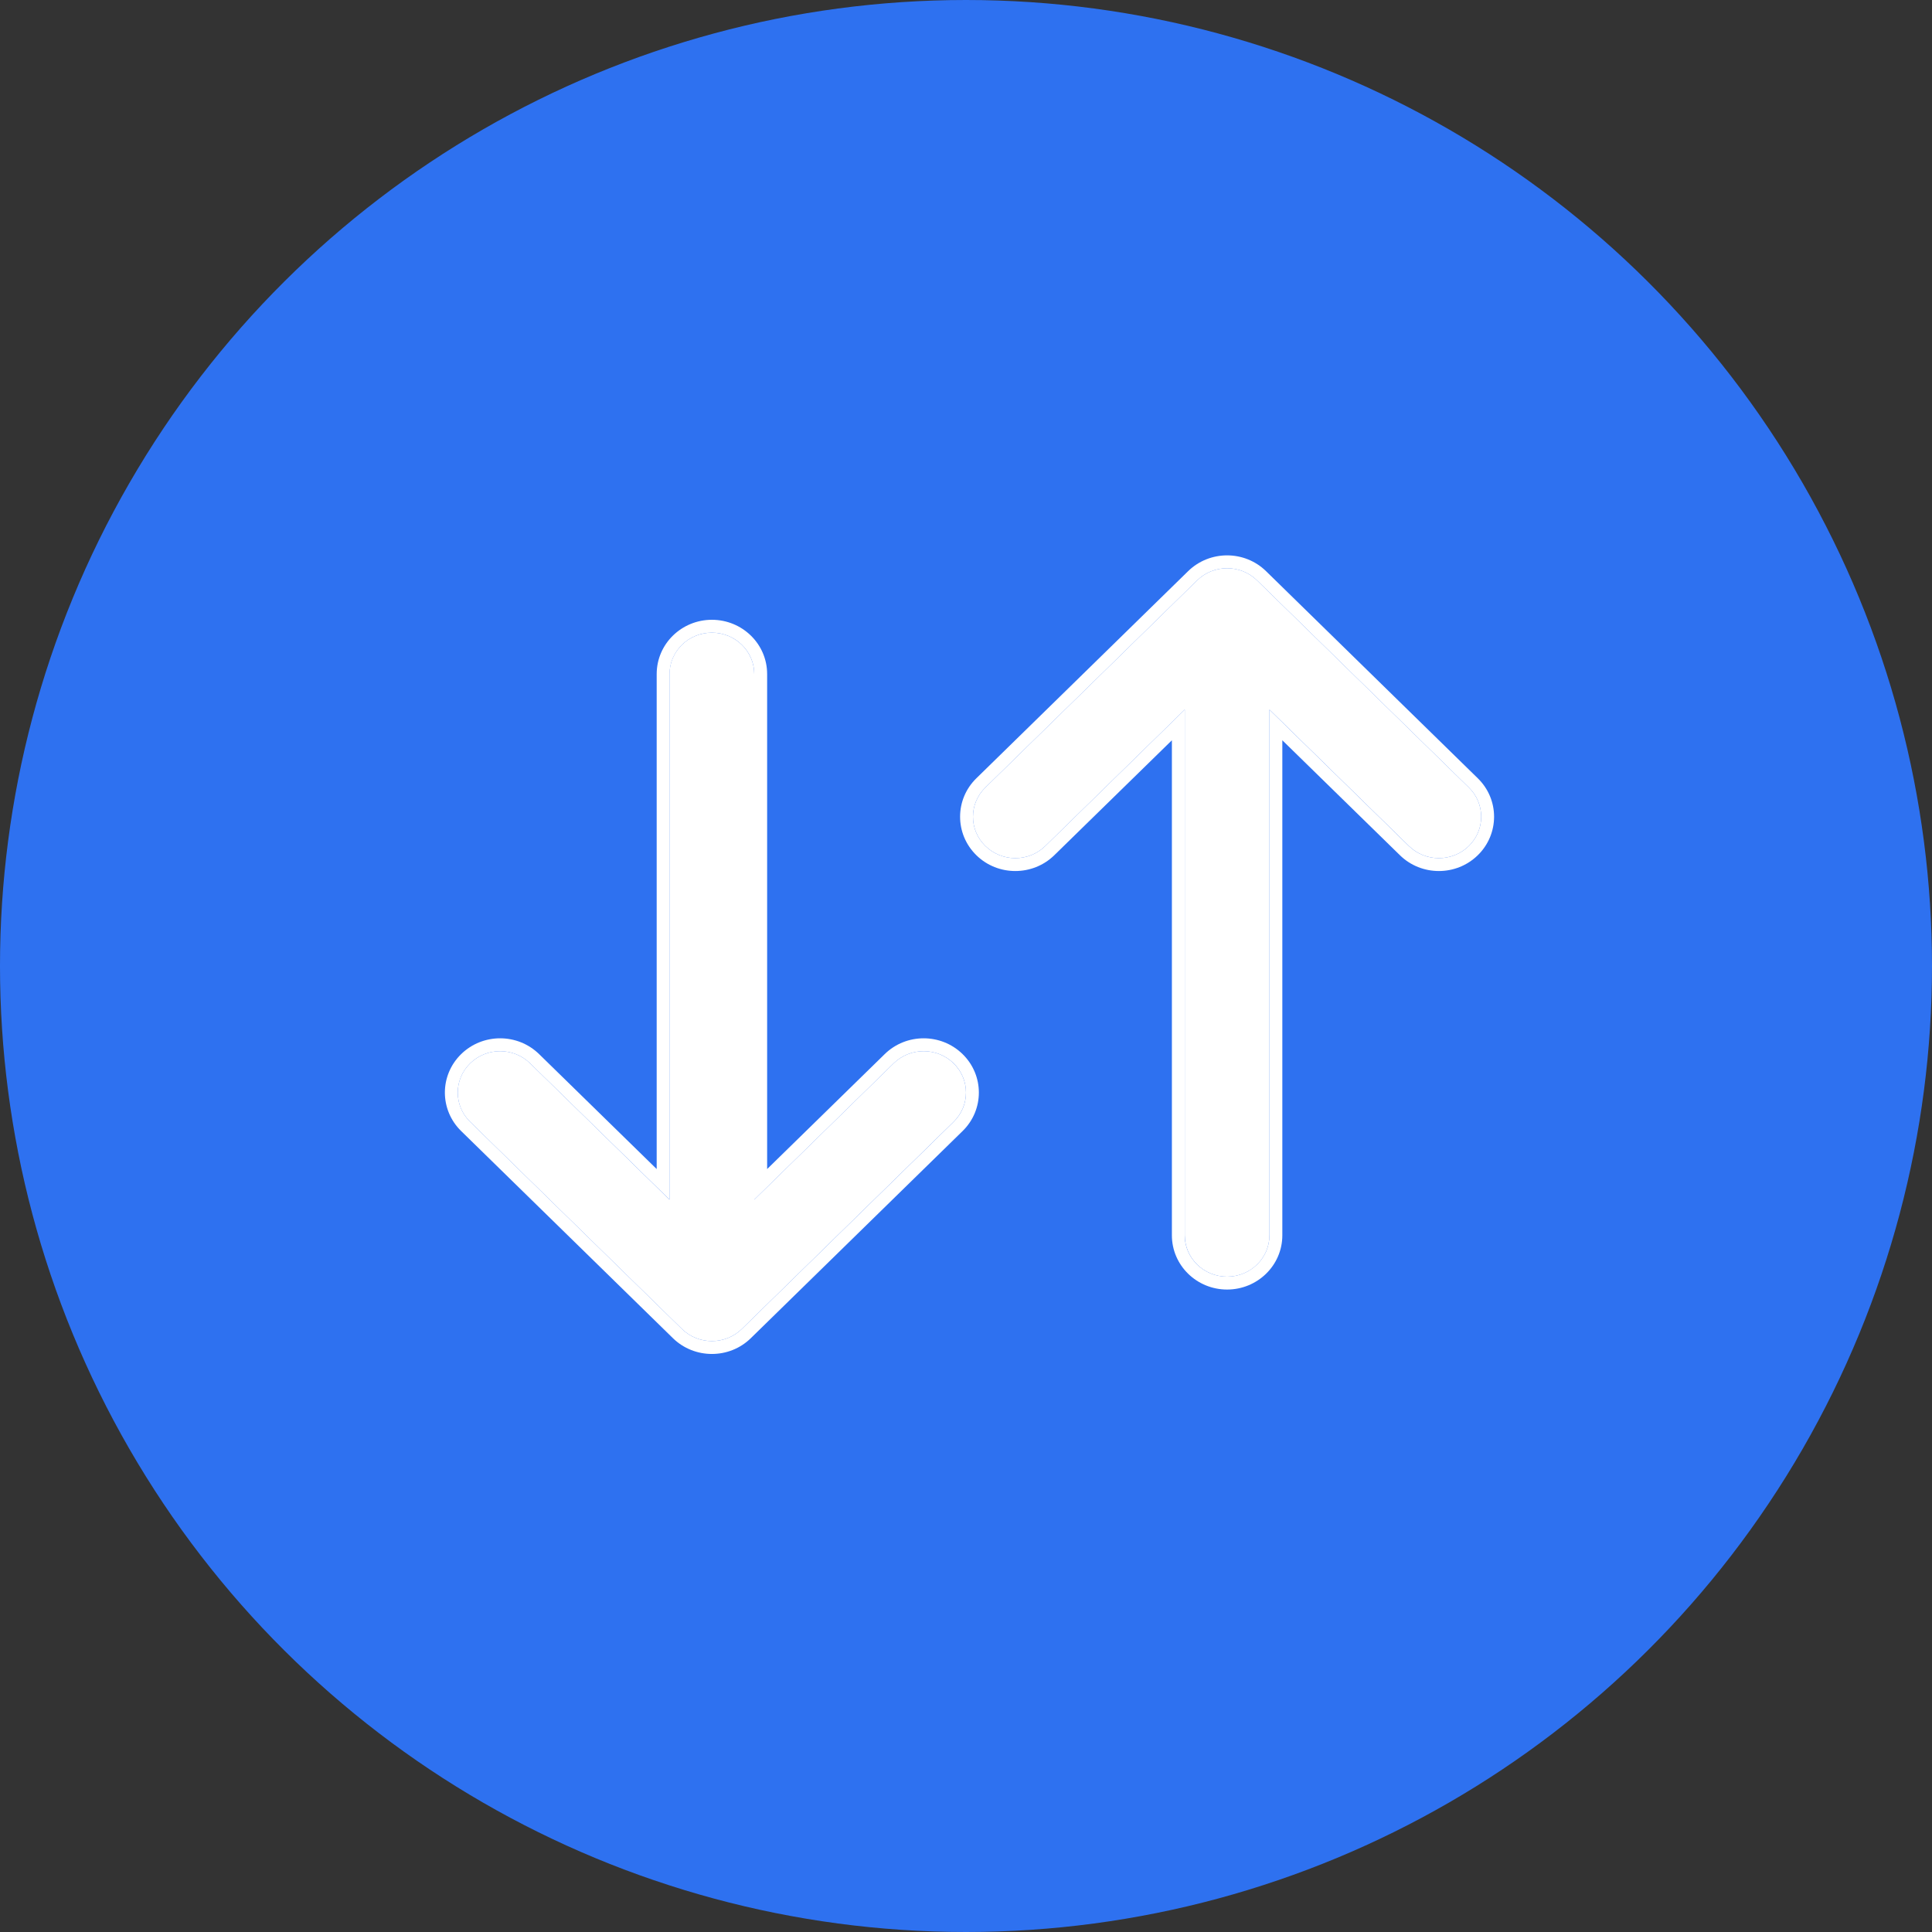 <svg width="30" height="30" viewBox="0 0 30 30" fill="none" xmlns="http://www.w3.org/2000/svg">
<rect x="0" y="0" width="30" height="30" fill="#333333" stroke="none"/>
<circle cx="15" cy="15" r="15" transform="rotate(-90 15 15)" fill="#2E71F0"/>
<path d="M14.807 17.42C15.064 17.169 15.064 16.762 14.807 16.511C14.551 16.26 14.134 16.26 13.877 16.511L11.712 18.628L11.712 10.467C11.712 10.112 11.417 9.824 11.054 9.824C10.691 9.824 10.396 10.112 10.396 10.467L10.396 18.628L8.231 16.511C7.974 16.26 7.558 16.26 7.301 16.511C7.172 16.636 7.108 16.801 7.108 16.965C7.108 17.13 7.172 17.295 7.301 17.42L10.589 20.636C10.846 20.887 11.262 20.887 11.519 20.636L14.807 17.42Z" fill="white"/>
<path fill-rule="evenodd" clip-rule="evenodd" d="M14.947 16.368C15.284 16.697 15.284 17.234 14.947 17.563L11.659 20.779C11.325 21.106 10.784 21.106 10.449 20.779L7.161 17.563C6.993 17.399 6.908 17.182 6.908 16.965C6.908 16.749 6.993 16.532 7.161 16.368C7.496 16.041 8.036 16.041 8.371 16.368L10.197 18.153L10.197 10.467C10.197 9.997 10.585 9.624 11.054 9.624C11.524 9.624 11.912 9.997 11.912 10.467L11.912 18.153L13.738 16.368C14.072 16.041 14.613 16.041 14.947 16.368ZM13.877 16.511C14.134 16.26 14.551 16.26 14.808 16.511C15.064 16.762 15.064 17.169 14.808 17.42L11.519 20.636C11.262 20.887 10.846 20.887 10.589 20.636L7.301 17.42C7.173 17.295 7.108 17.13 7.108 16.965C7.108 16.801 7.173 16.636 7.301 16.511C7.558 16.26 7.974 16.26 8.231 16.511L10.397 18.628L10.397 10.467C10.397 10.112 10.691 9.824 11.054 9.824C11.418 9.824 11.712 10.112 11.712 10.467L11.712 18.628L13.877 16.511Z" fill="white"/>
<path d="M15.301 12.228C15.044 12.479 15.044 12.886 15.301 13.137C15.558 13.388 15.974 13.388 16.231 13.137L18.397 11.019L18.397 19.181C18.397 19.536 18.691 19.824 19.054 19.824C19.418 19.824 19.712 19.536 19.712 19.181L19.712 11.019L21.878 13.137C22.134 13.388 22.551 13.388 22.808 13.137C22.936 13.011 23 12.847 23 12.682C23 12.518 22.936 12.353 22.808 12.228L19.519 9.012C19.263 8.761 18.846 8.761 18.589 9.012L15.301 12.228Z" fill="white"/>
<path fill-rule="evenodd" clip-rule="evenodd" d="M15.161 13.28C14.824 12.95 14.824 12.414 15.161 12.085L18.449 8.869C18.784 8.542 19.325 8.542 19.659 8.869L22.947 12.085C23.115 12.249 23.2 12.465 23.2 12.682C23.2 12.899 23.115 13.116 22.947 13.28C22.613 13.607 22.072 13.607 21.738 13.28L19.912 11.495L19.912 19.181C19.912 19.651 19.524 20.024 19.054 20.024C18.585 20.024 18.197 19.651 18.197 19.181L18.197 11.495L16.371 13.28C16.036 13.607 15.495 13.607 15.161 13.28ZM16.231 13.137C15.974 13.388 15.558 13.388 15.301 13.137C15.044 12.886 15.044 12.479 15.301 12.228L18.589 9.012C18.846 8.761 19.262 8.761 19.519 9.012L22.808 12.228C22.936 12.353 23 12.518 23 12.682C23 12.847 22.936 13.011 22.808 13.137C22.551 13.388 22.134 13.388 21.877 13.137L19.712 11.02L19.712 19.181C19.712 19.536 19.417 19.824 19.054 19.824C18.691 19.824 18.396 19.536 18.396 19.181L18.396 11.02L16.231 13.137Z" fill="white"/>
</svg>
